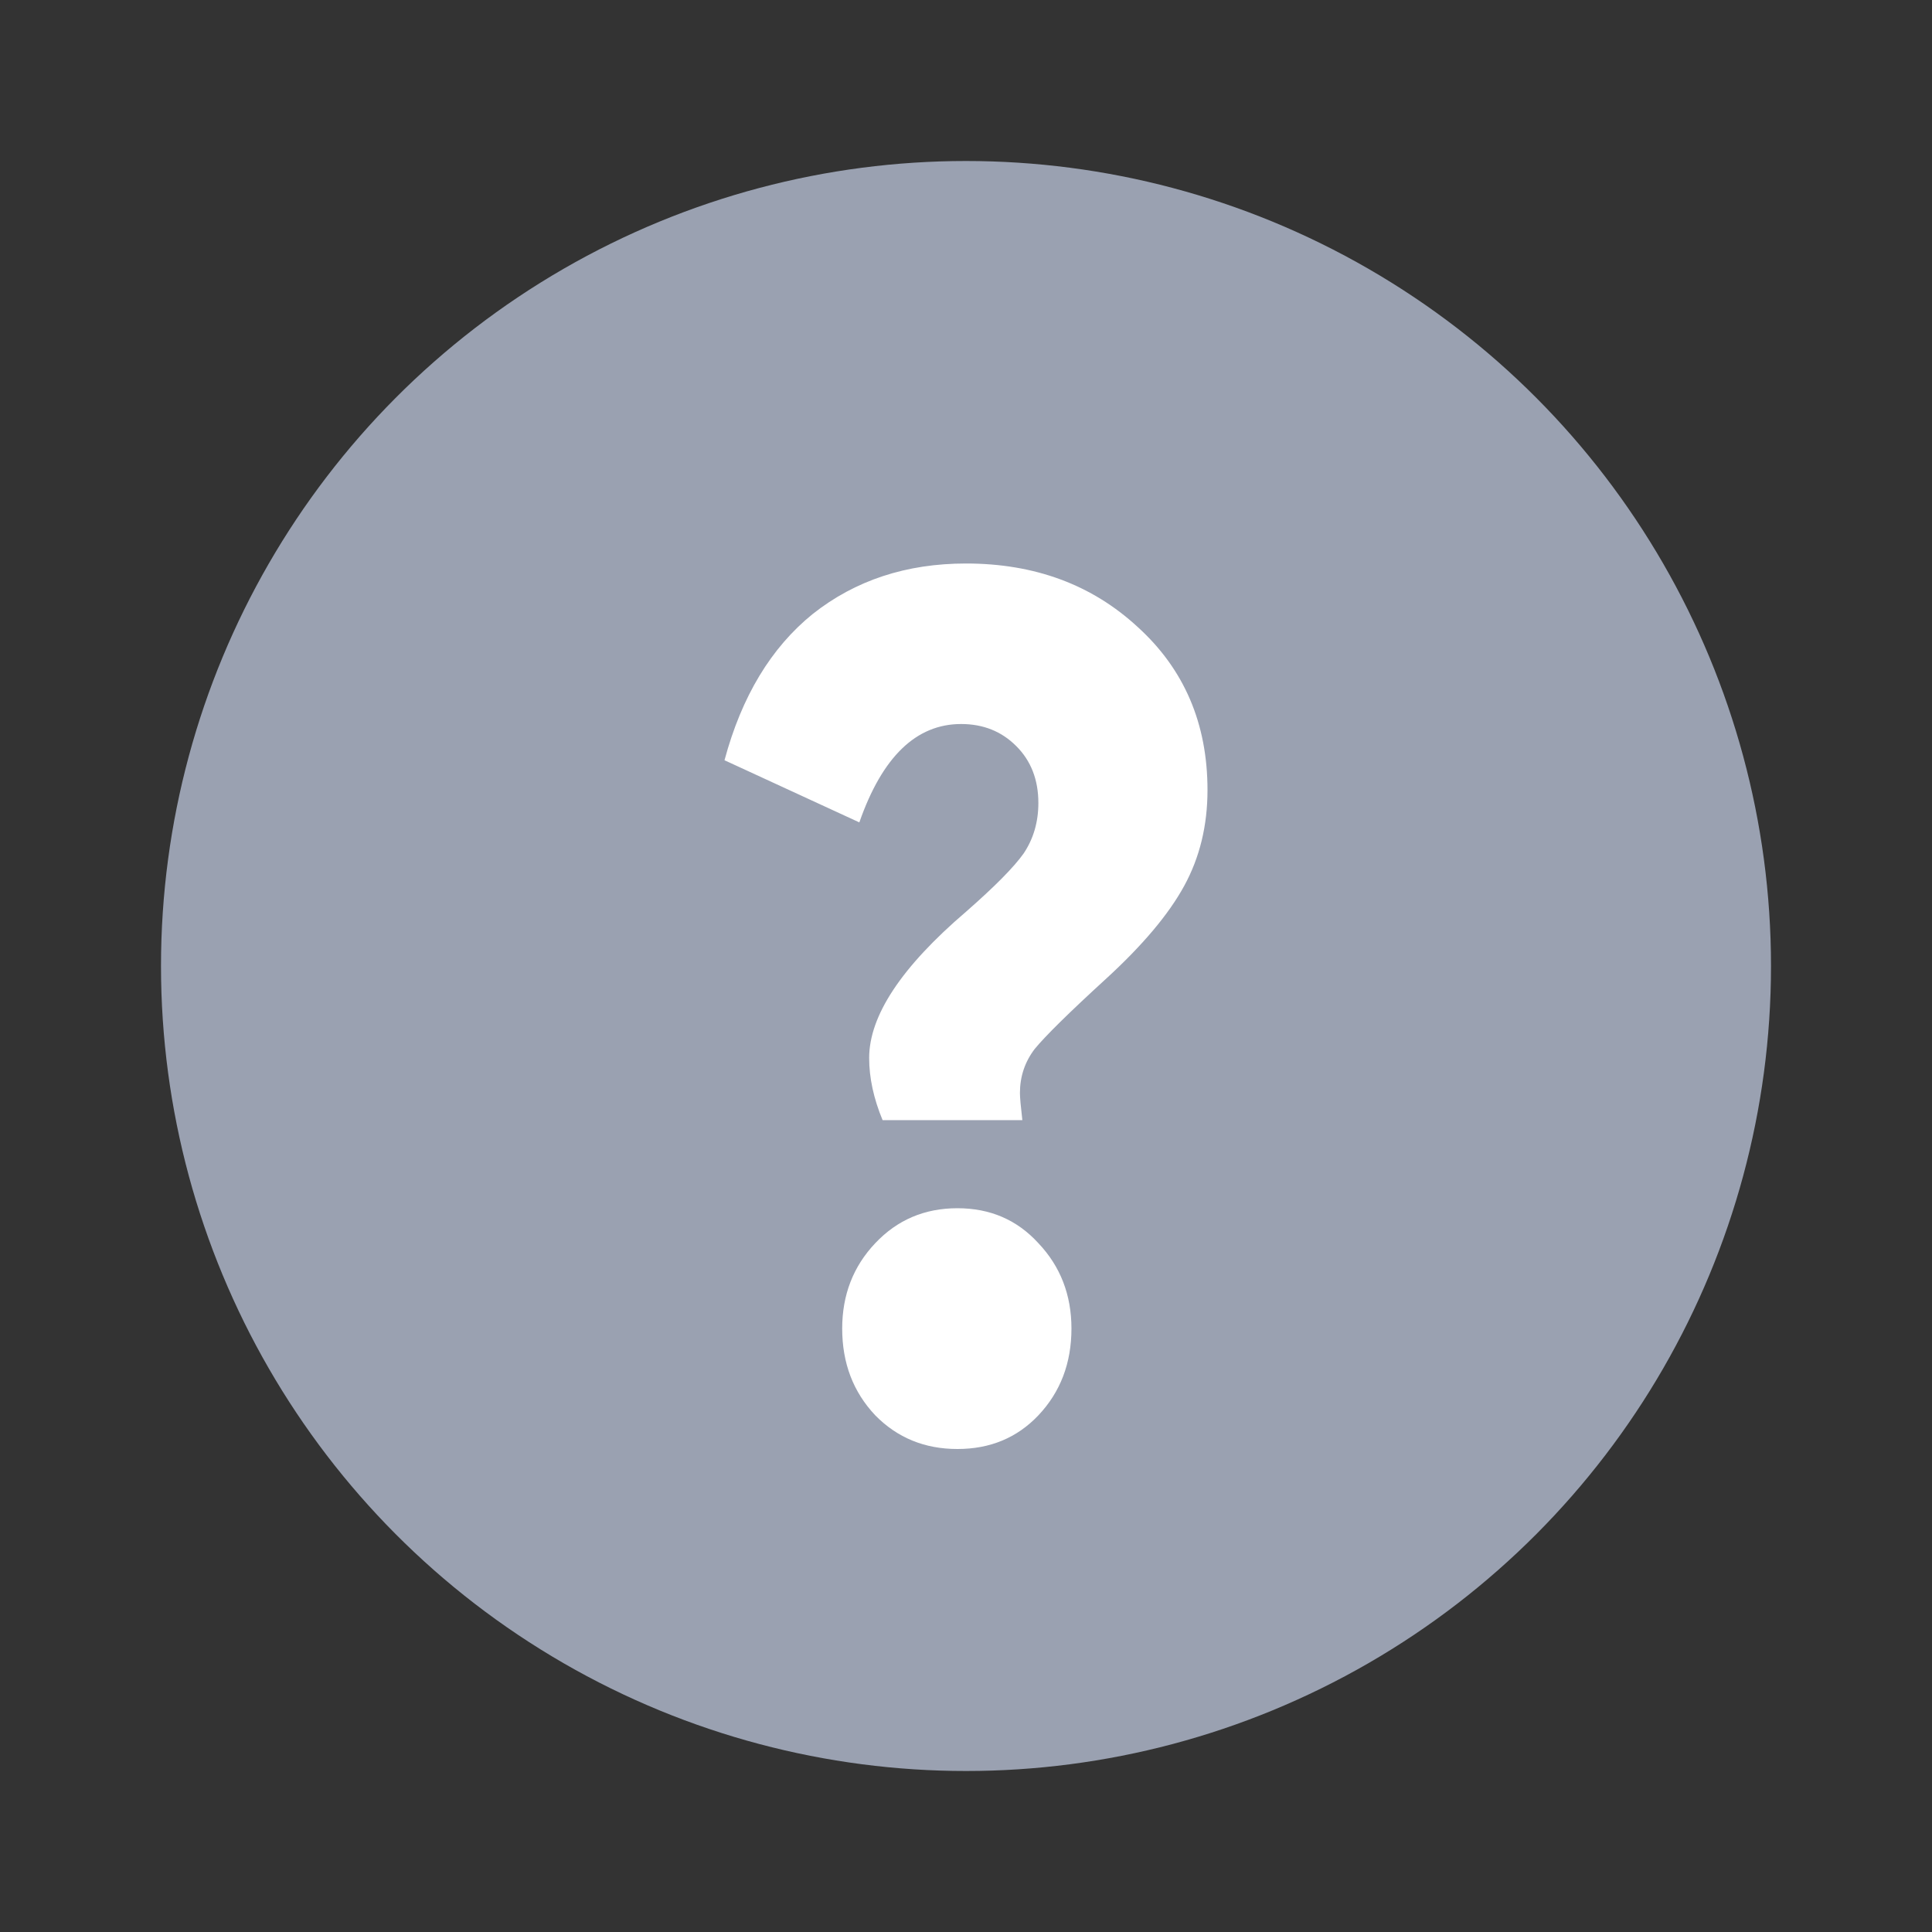 <svg width="24" height="24" viewBox="0 0 24 24" fill="none" xmlns="http://www.w3.org/2000/svg">
<rect x="0" y="0" width="24" height="24" fill="#333333" stroke="none"/>
<circle cx="12" cy="12" r="10" fill="#9AA1B1"/>
<path d="M10.797 13.143C10.797 12.618 11.198 12.012 12 11.326C12.355 11.015 12.594 10.774 12.716 10.602C12.838 10.42 12.899 10.211 12.899 9.975C12.899 9.686 12.807 9.45 12.624 9.268C12.442 9.085 12.213 8.994 11.939 8.994C11.381 8.994 10.959 9.402 10.675 10.216L9 9.444C9.213 8.651 9.579 8.045 10.096 7.627C10.624 7.209 11.259 7 12 7C12.853 7 13.563 7.263 14.132 7.788C14.711 8.313 15 8.989 15 9.814C15 10.254 14.904 10.651 14.711 11.004C14.518 11.358 14.193 11.744 13.736 12.162C13.279 12.58 12.985 12.87 12.853 13.031C12.731 13.191 12.67 13.374 12.67 13.578C12.67 13.631 12.68 13.744 12.7 13.915H10.964C10.853 13.647 10.797 13.39 10.797 13.143ZM10.462 16.504C10.462 16.086 10.599 15.732 10.873 15.443C11.147 15.153 11.487 15.009 11.893 15.009C12.3 15.009 12.634 15.153 12.899 15.443C13.173 15.732 13.31 16.086 13.31 16.504C13.31 16.933 13.173 17.292 12.899 17.582C12.634 17.861 12.3 18 11.893 18C11.487 18 11.147 17.861 10.873 17.582C10.599 17.292 10.462 16.933 10.462 16.504Z" fill="white"/>
</svg>
